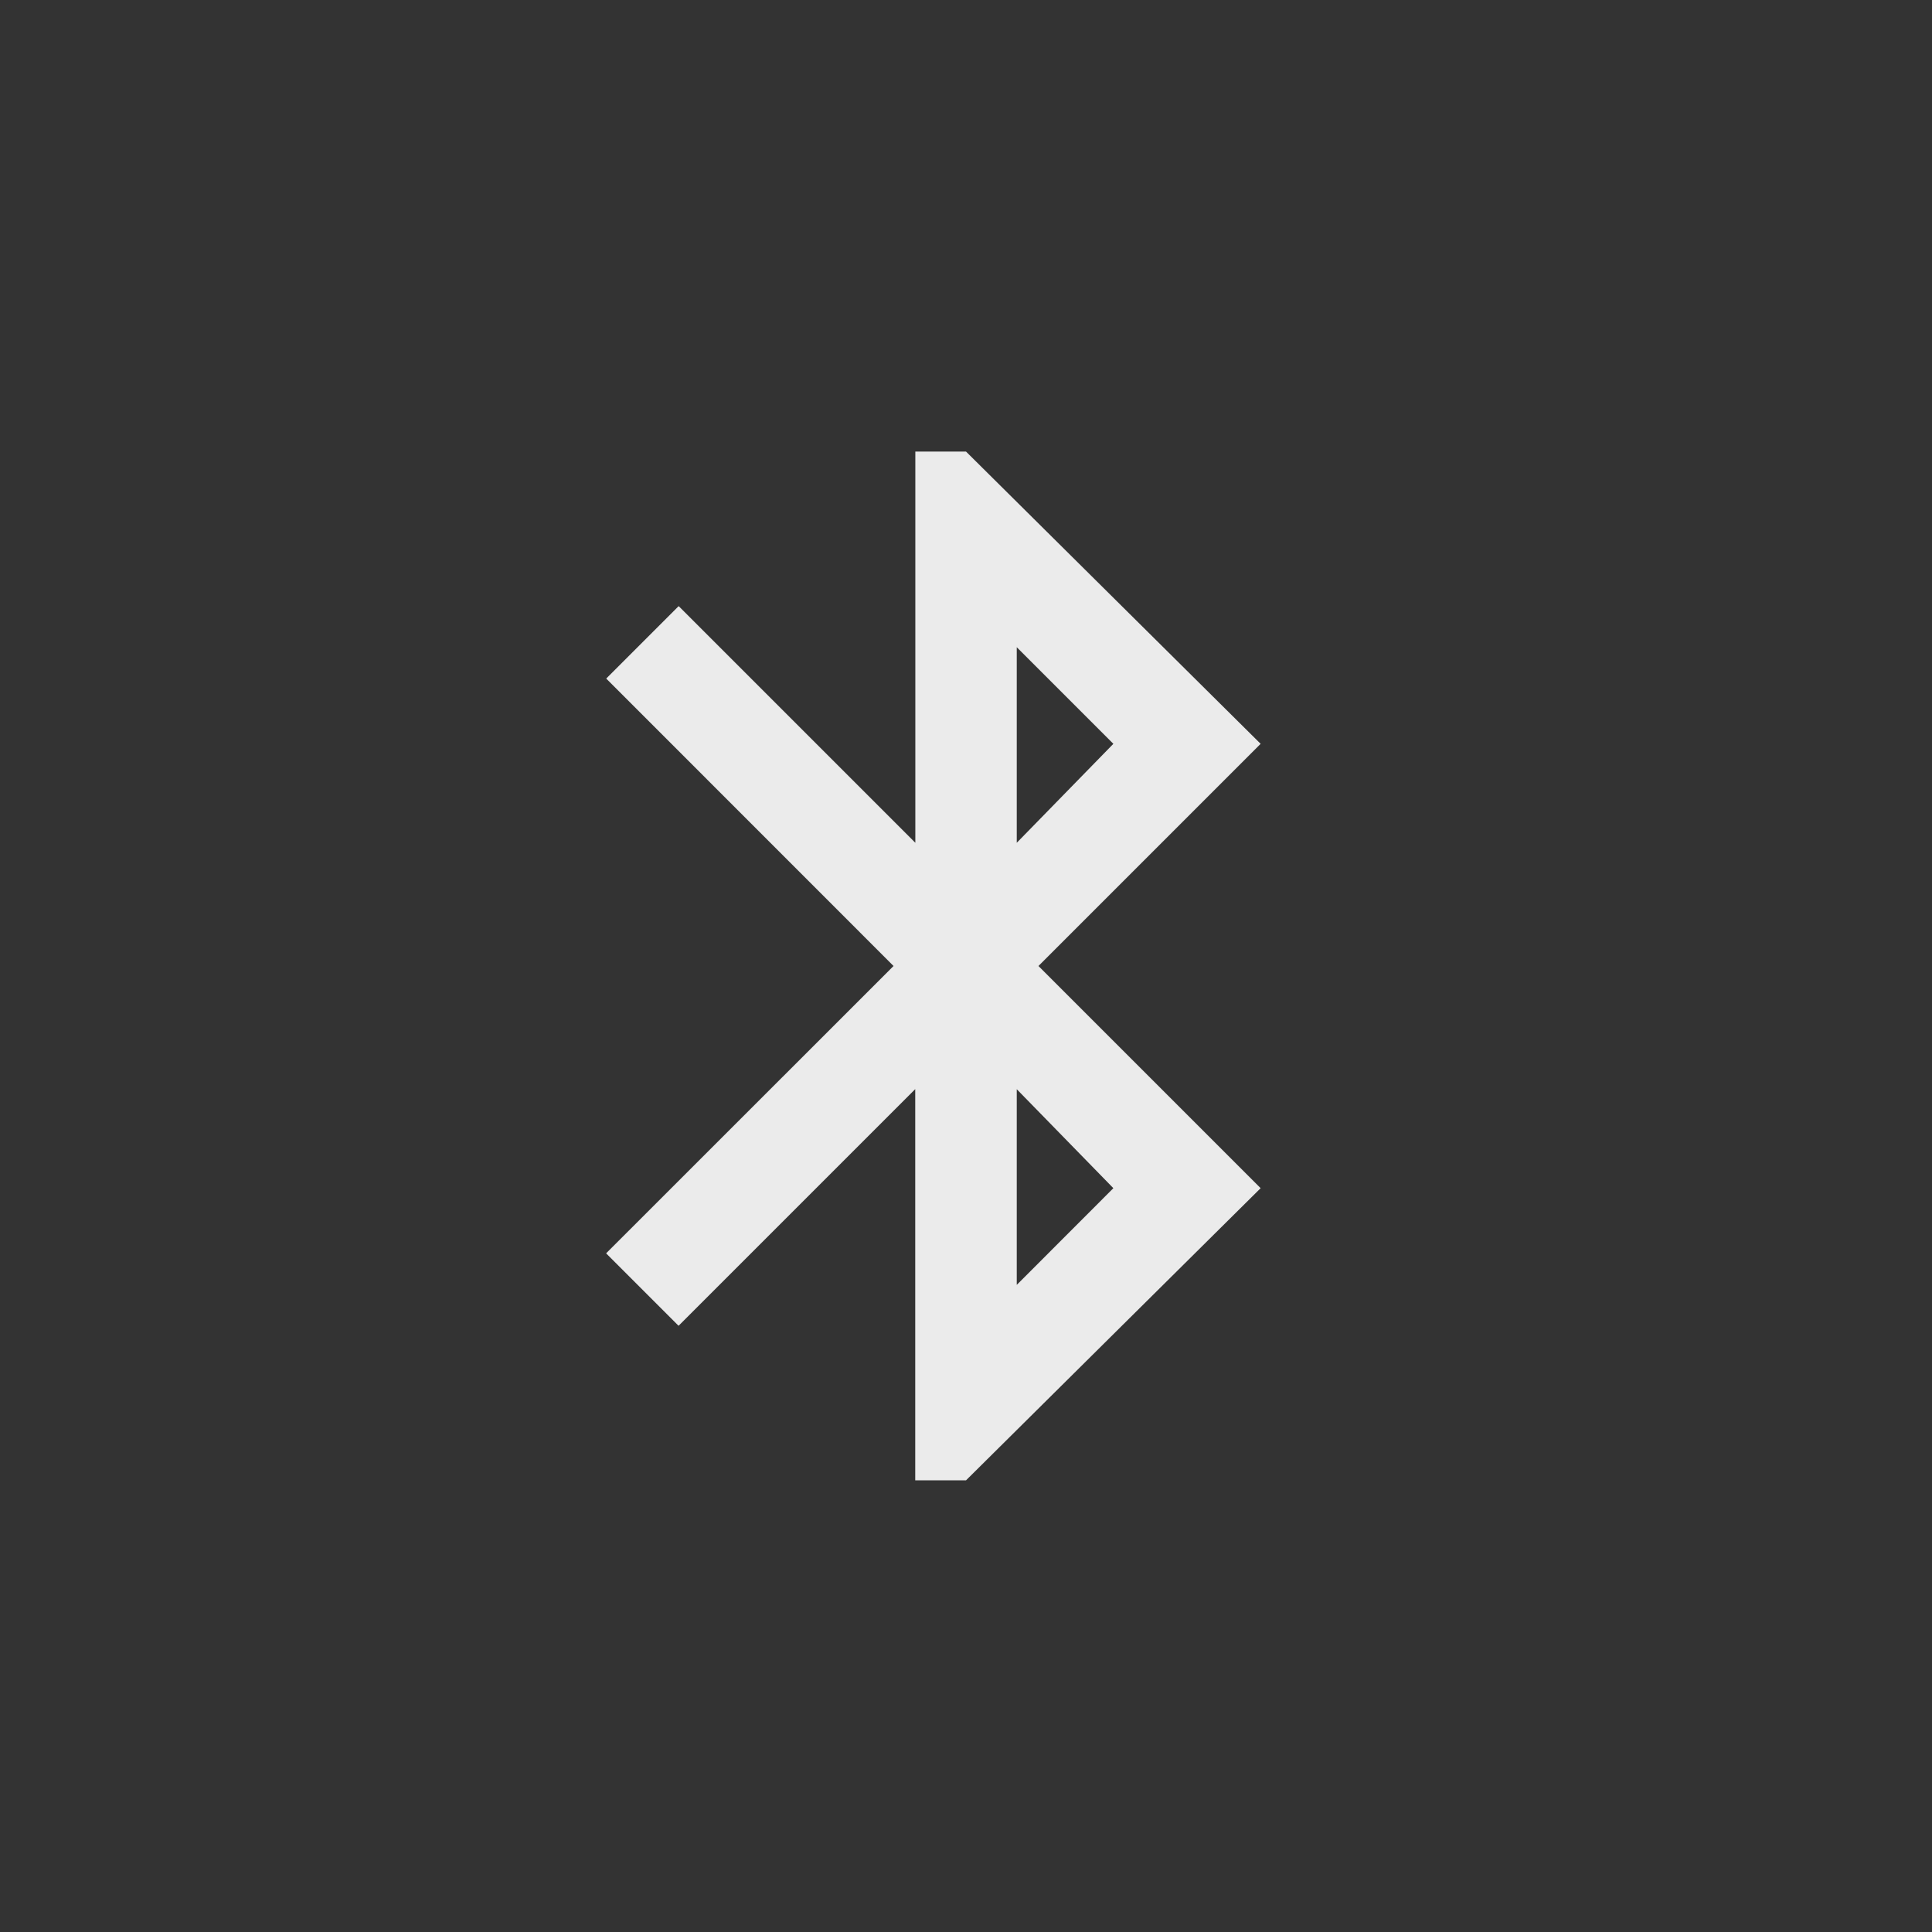 <!-- Generated by IcoMoon.io -->
<svg version="1.1" xmlns="http://www.w3.org/2000/svg" width="40" height="40" viewBox="0 0 40 40">
<rect x="0" y="0" width="40" height="40" fill="#333333" stroke="none"/>
<title>mt-bluetooth</title>
<path fill="#ebebeb" d="M23.051 24.6l-2-2.049v4.051zM21.051 13.4v4.049l2-2.049zM26.1 15.4l-4.6 4.6 4.6 4.6-6.1 6.049h-1.051v-8.1l-4.9 4.9-1.5-1.5 5.951-5.949-5.949-5.951 1.5-1.5 4.9 4.9v-8.1h1.049z"></path>
</svg>
